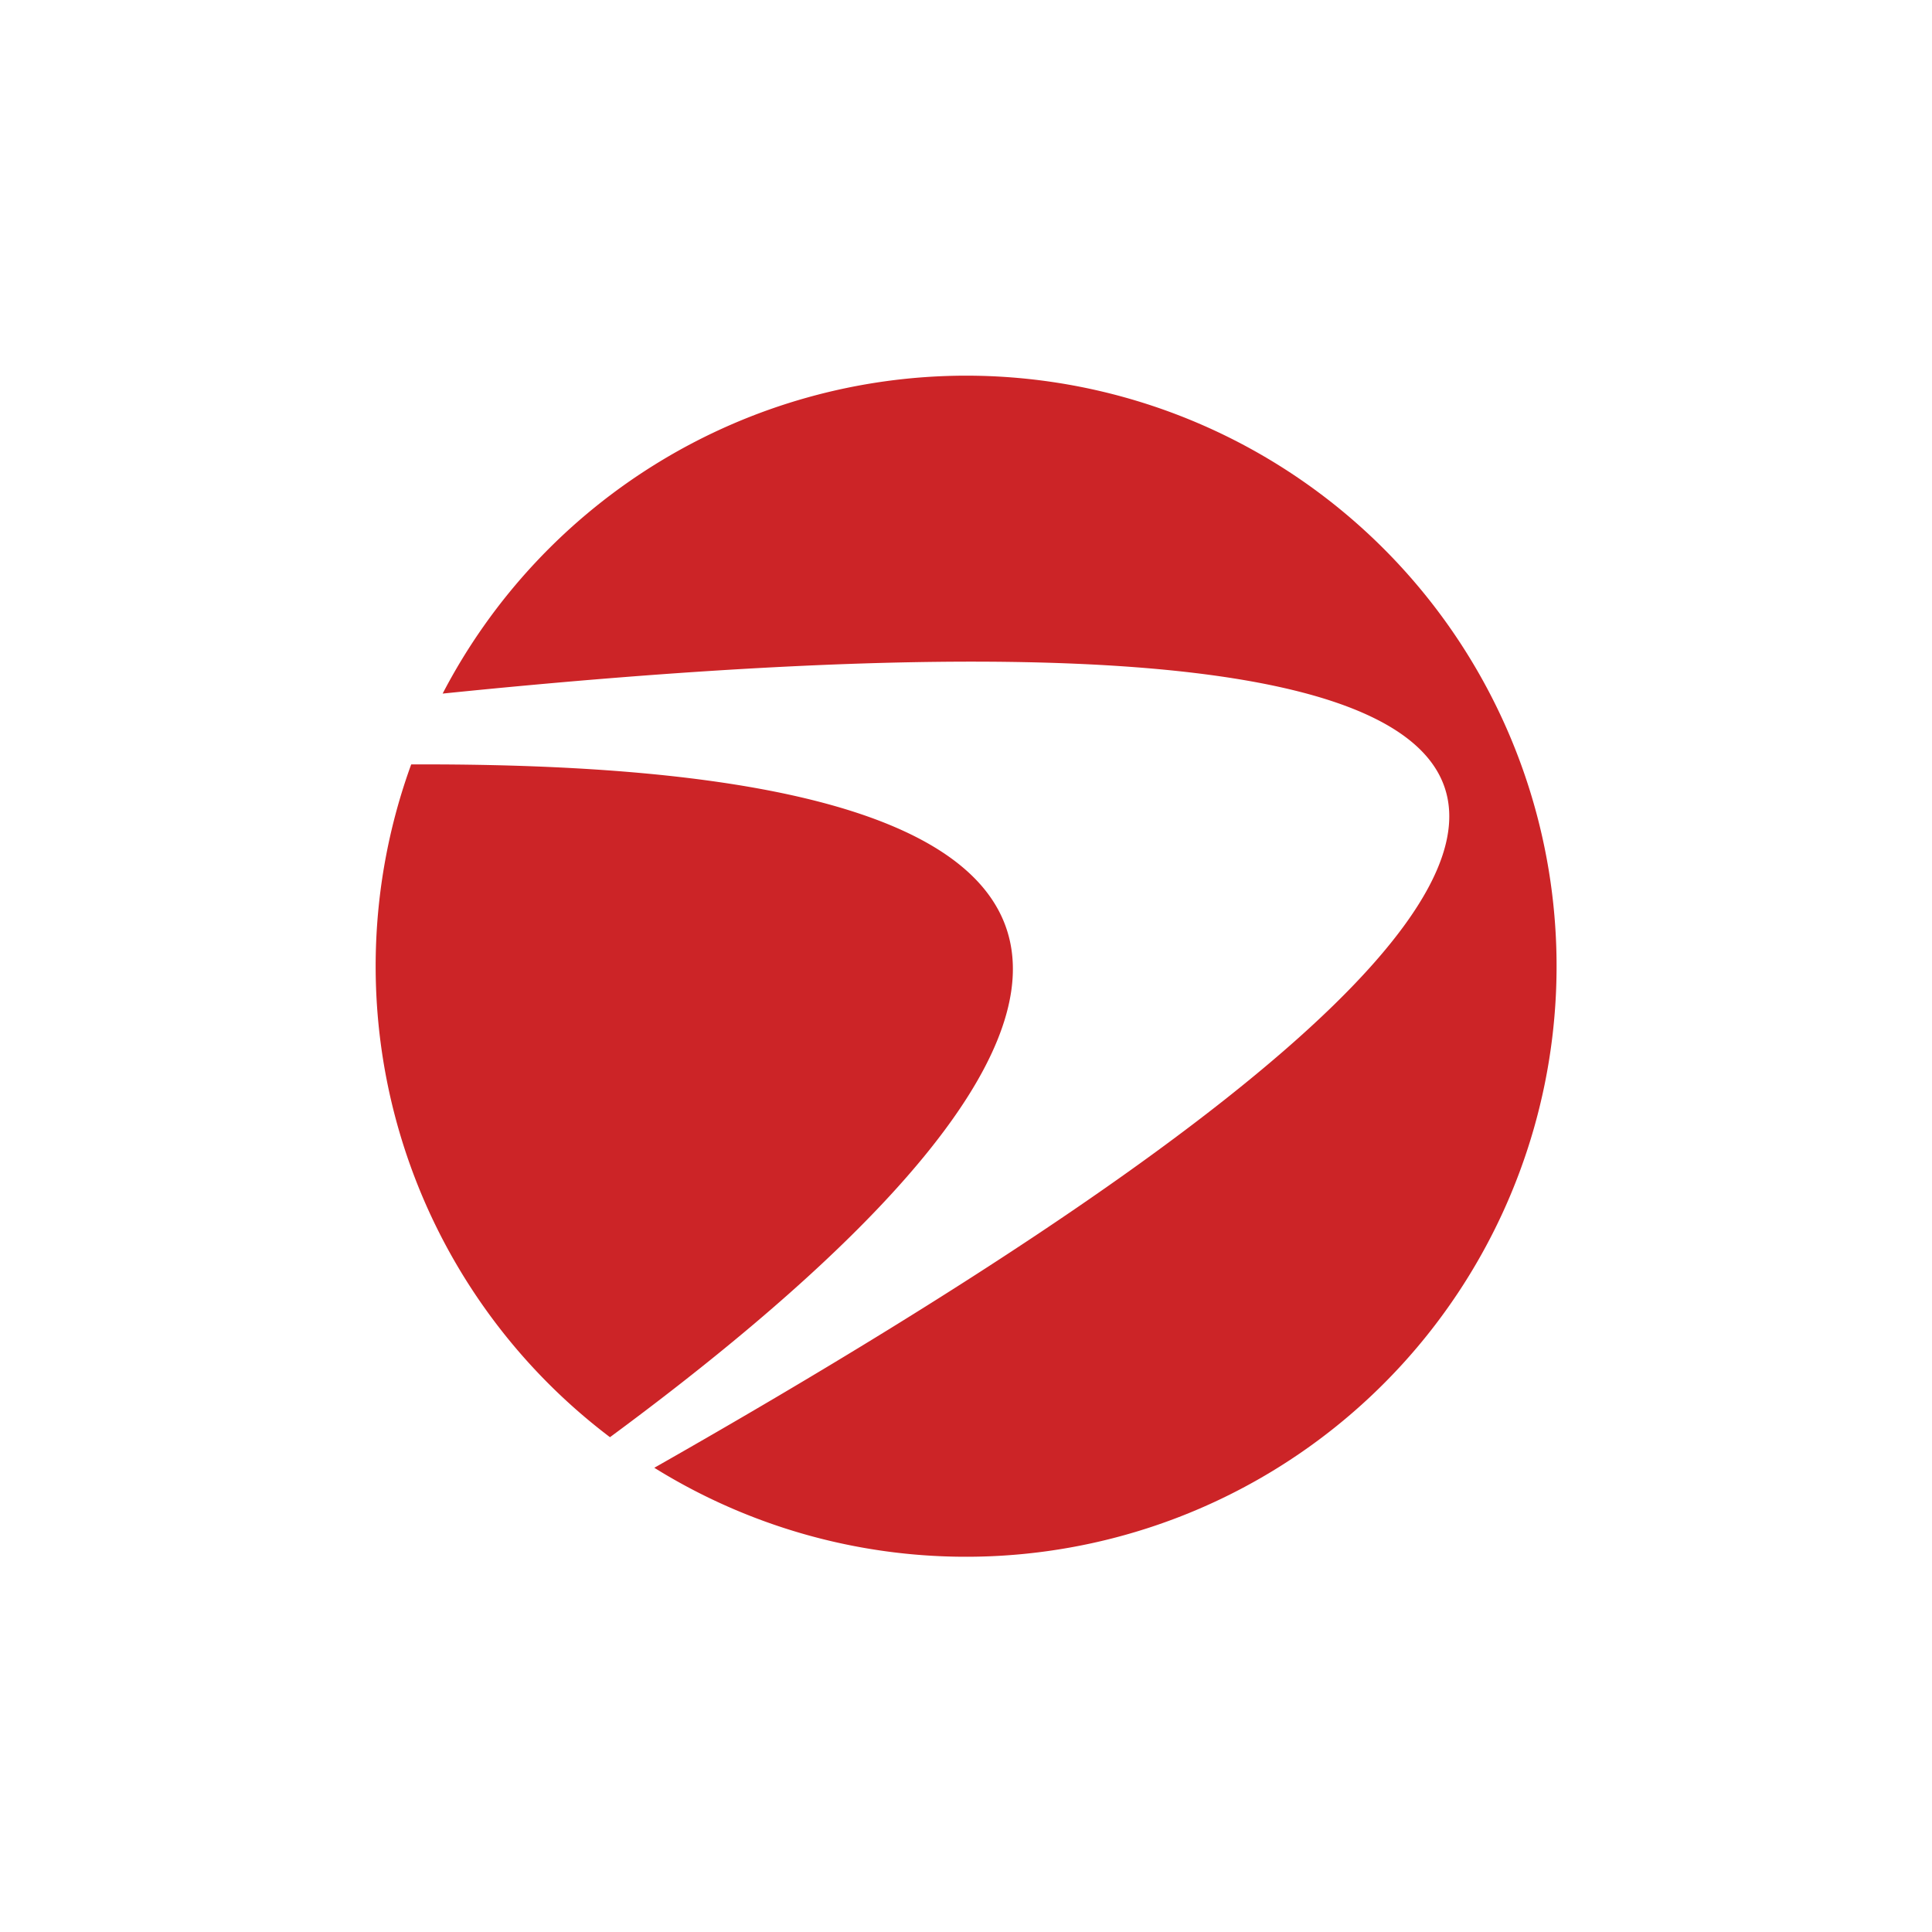 <svg xmlns="http://www.w3.org/2000/svg" viewBox="0 0 18 18"><rect x="0" y="0" width="18" height="18" fill="#333333" stroke="none"/>  <g clip-path="url(#a)">    <path fill="#fff" d="M0 0h18v18H0V0Z"/>    <path fill="#CC2427" d="M5.683 13.39a5.502 5.502 0 0 1-1.852-6.268c8.735-.036 5.562 3.531 1.852 6.268Zm3.32-9.89a5.502 5.502 0 0 0-4.879 2.962c8.974-.917 14.719-.032 1.972 7.213A5.502 5.502 0 1 0 9.003 3.5Z"/>  </g>  <defs>    <clipPath id="a">      <path fill="#fff" d="M0 0h18v18H0z"/>    </clipPath>  </defs></svg>